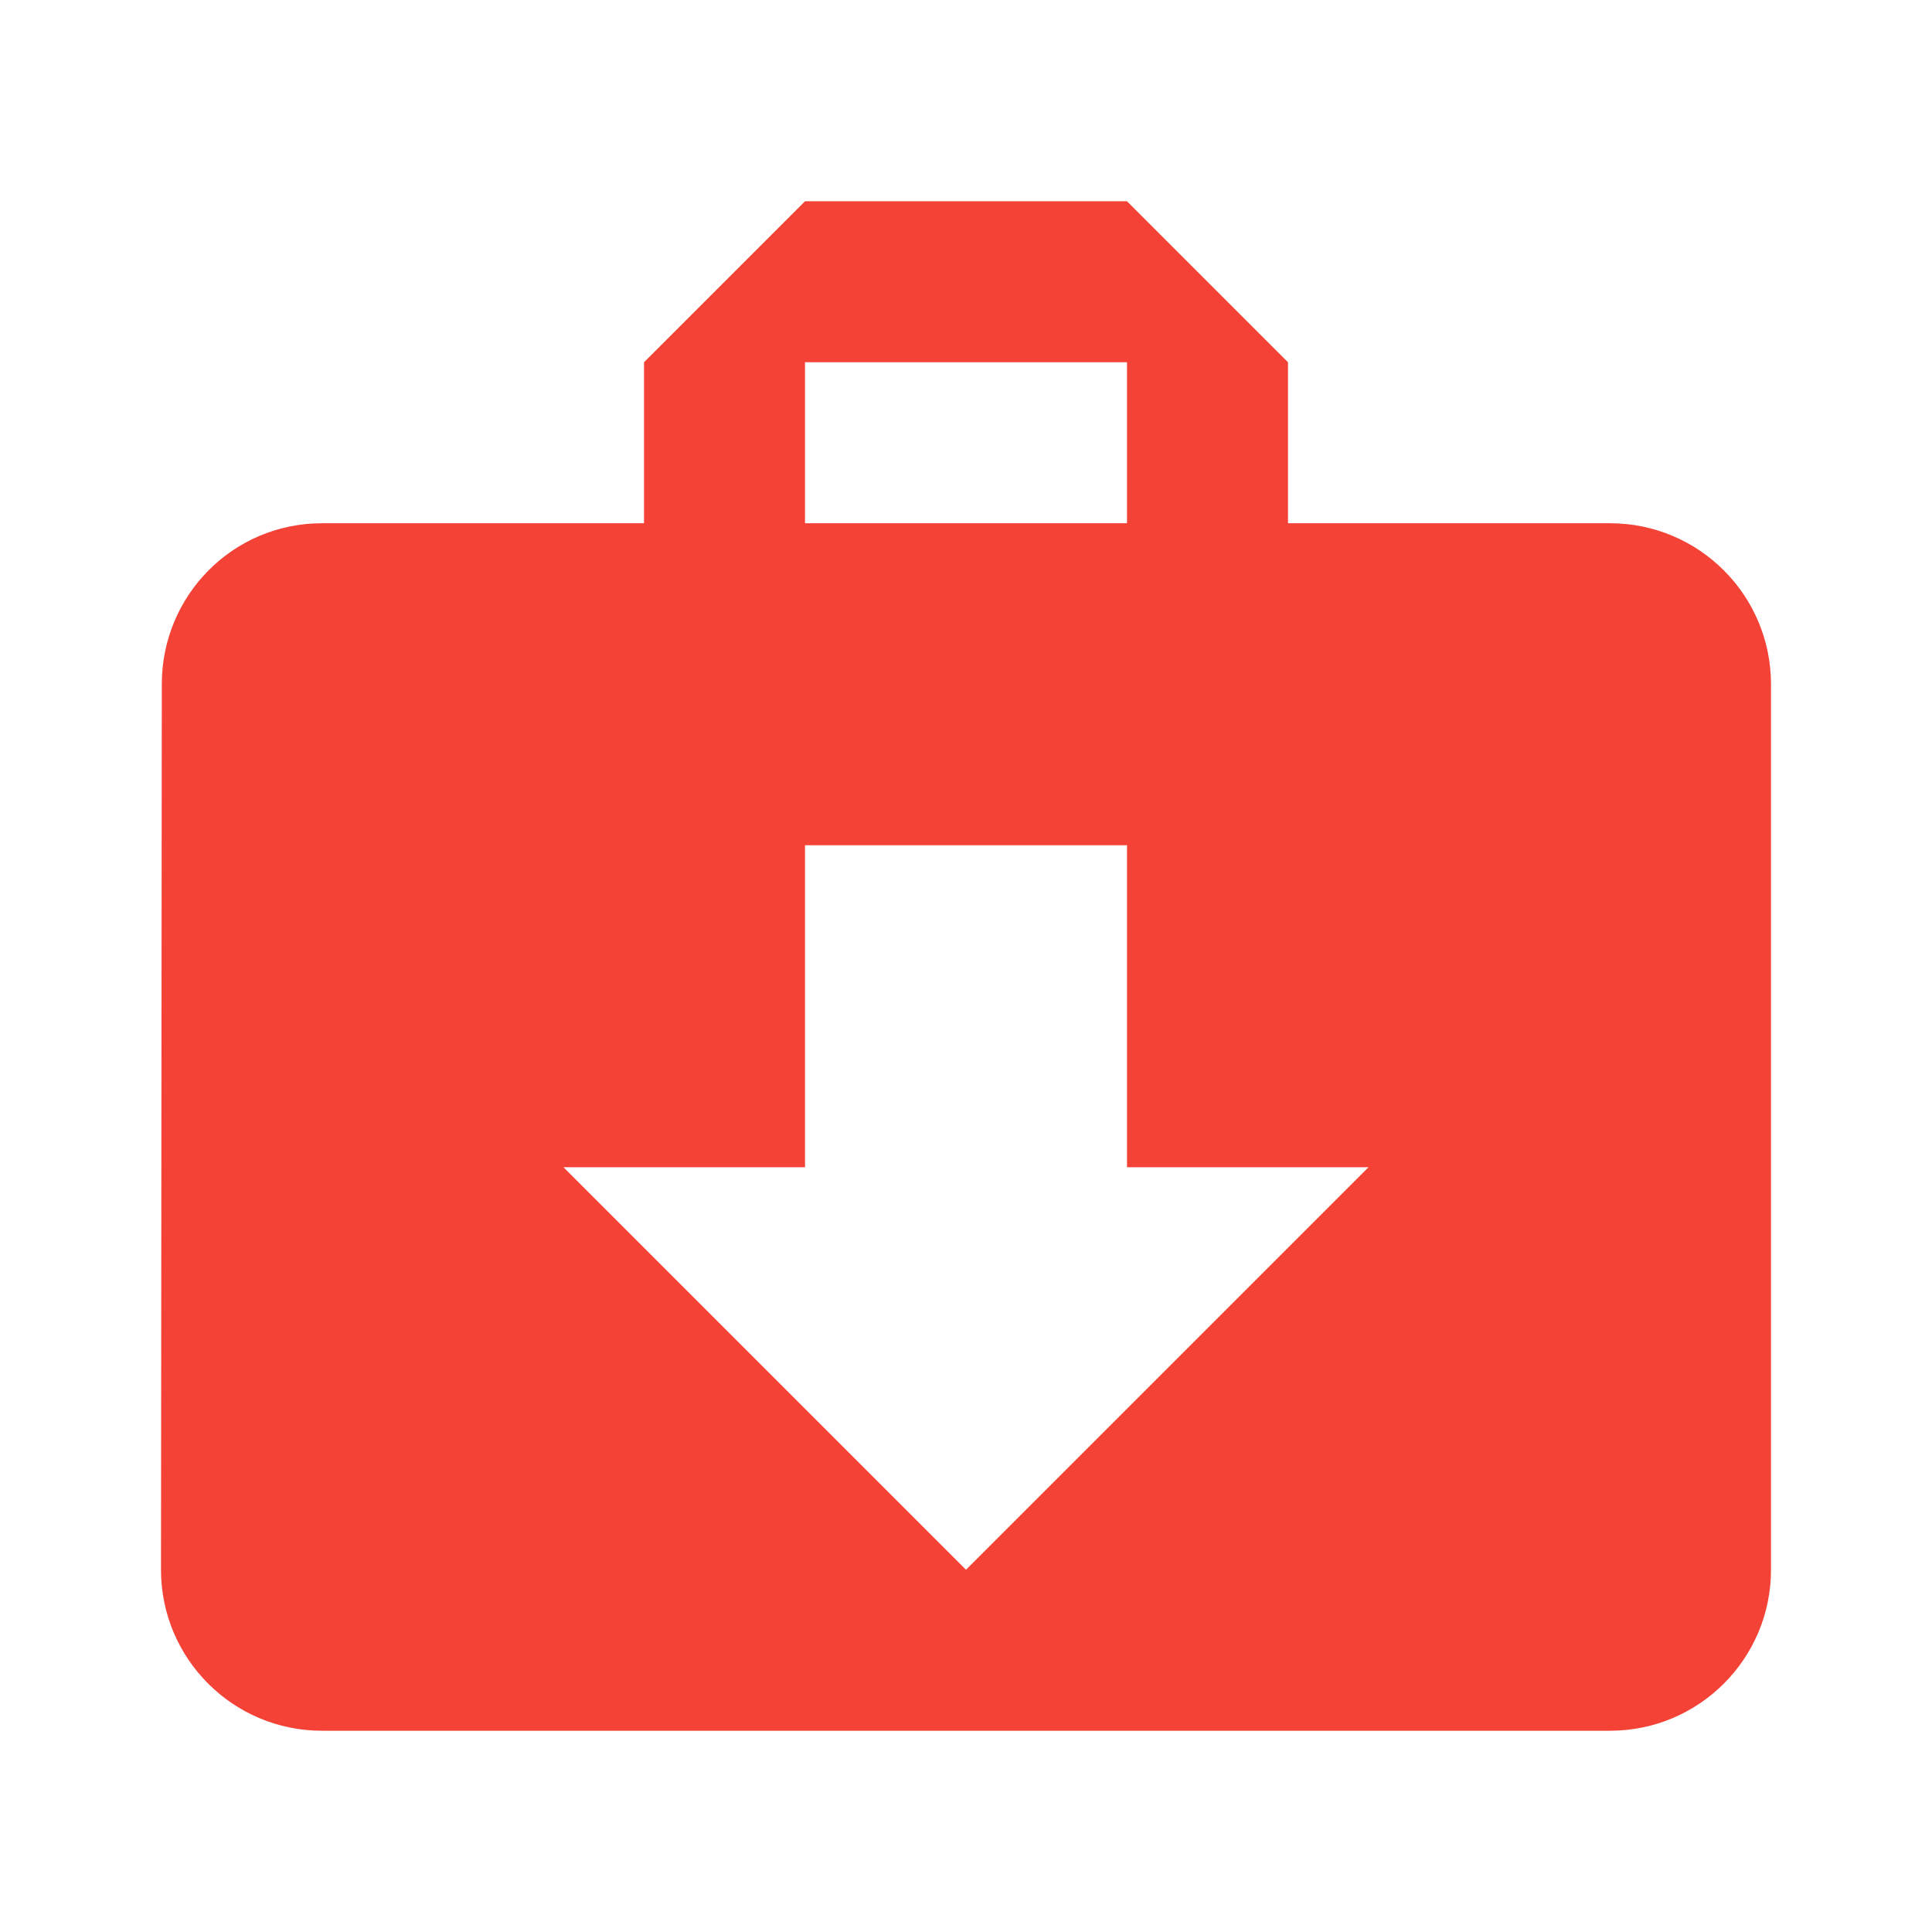 <svg fill="#F44336" height="48" viewBox="0 0 48 48" width="48" xmlns="http://www.w3.org/2000/svg"><path d="m40 13h-8v-4l-4-4h-8l-4 4v4h-8c-2.21 0-3.98 1.79-3.98 4l-.02 22c0 2.21 1.79 4 4 4h32c2.21 0 4-1.79 4-4v-22c0-2.21-1.79-4-4-4zm-20-4h8v4h-8zm4 30-10-10h6v-8h8v8h6z" fill="#F44336"/></svg>